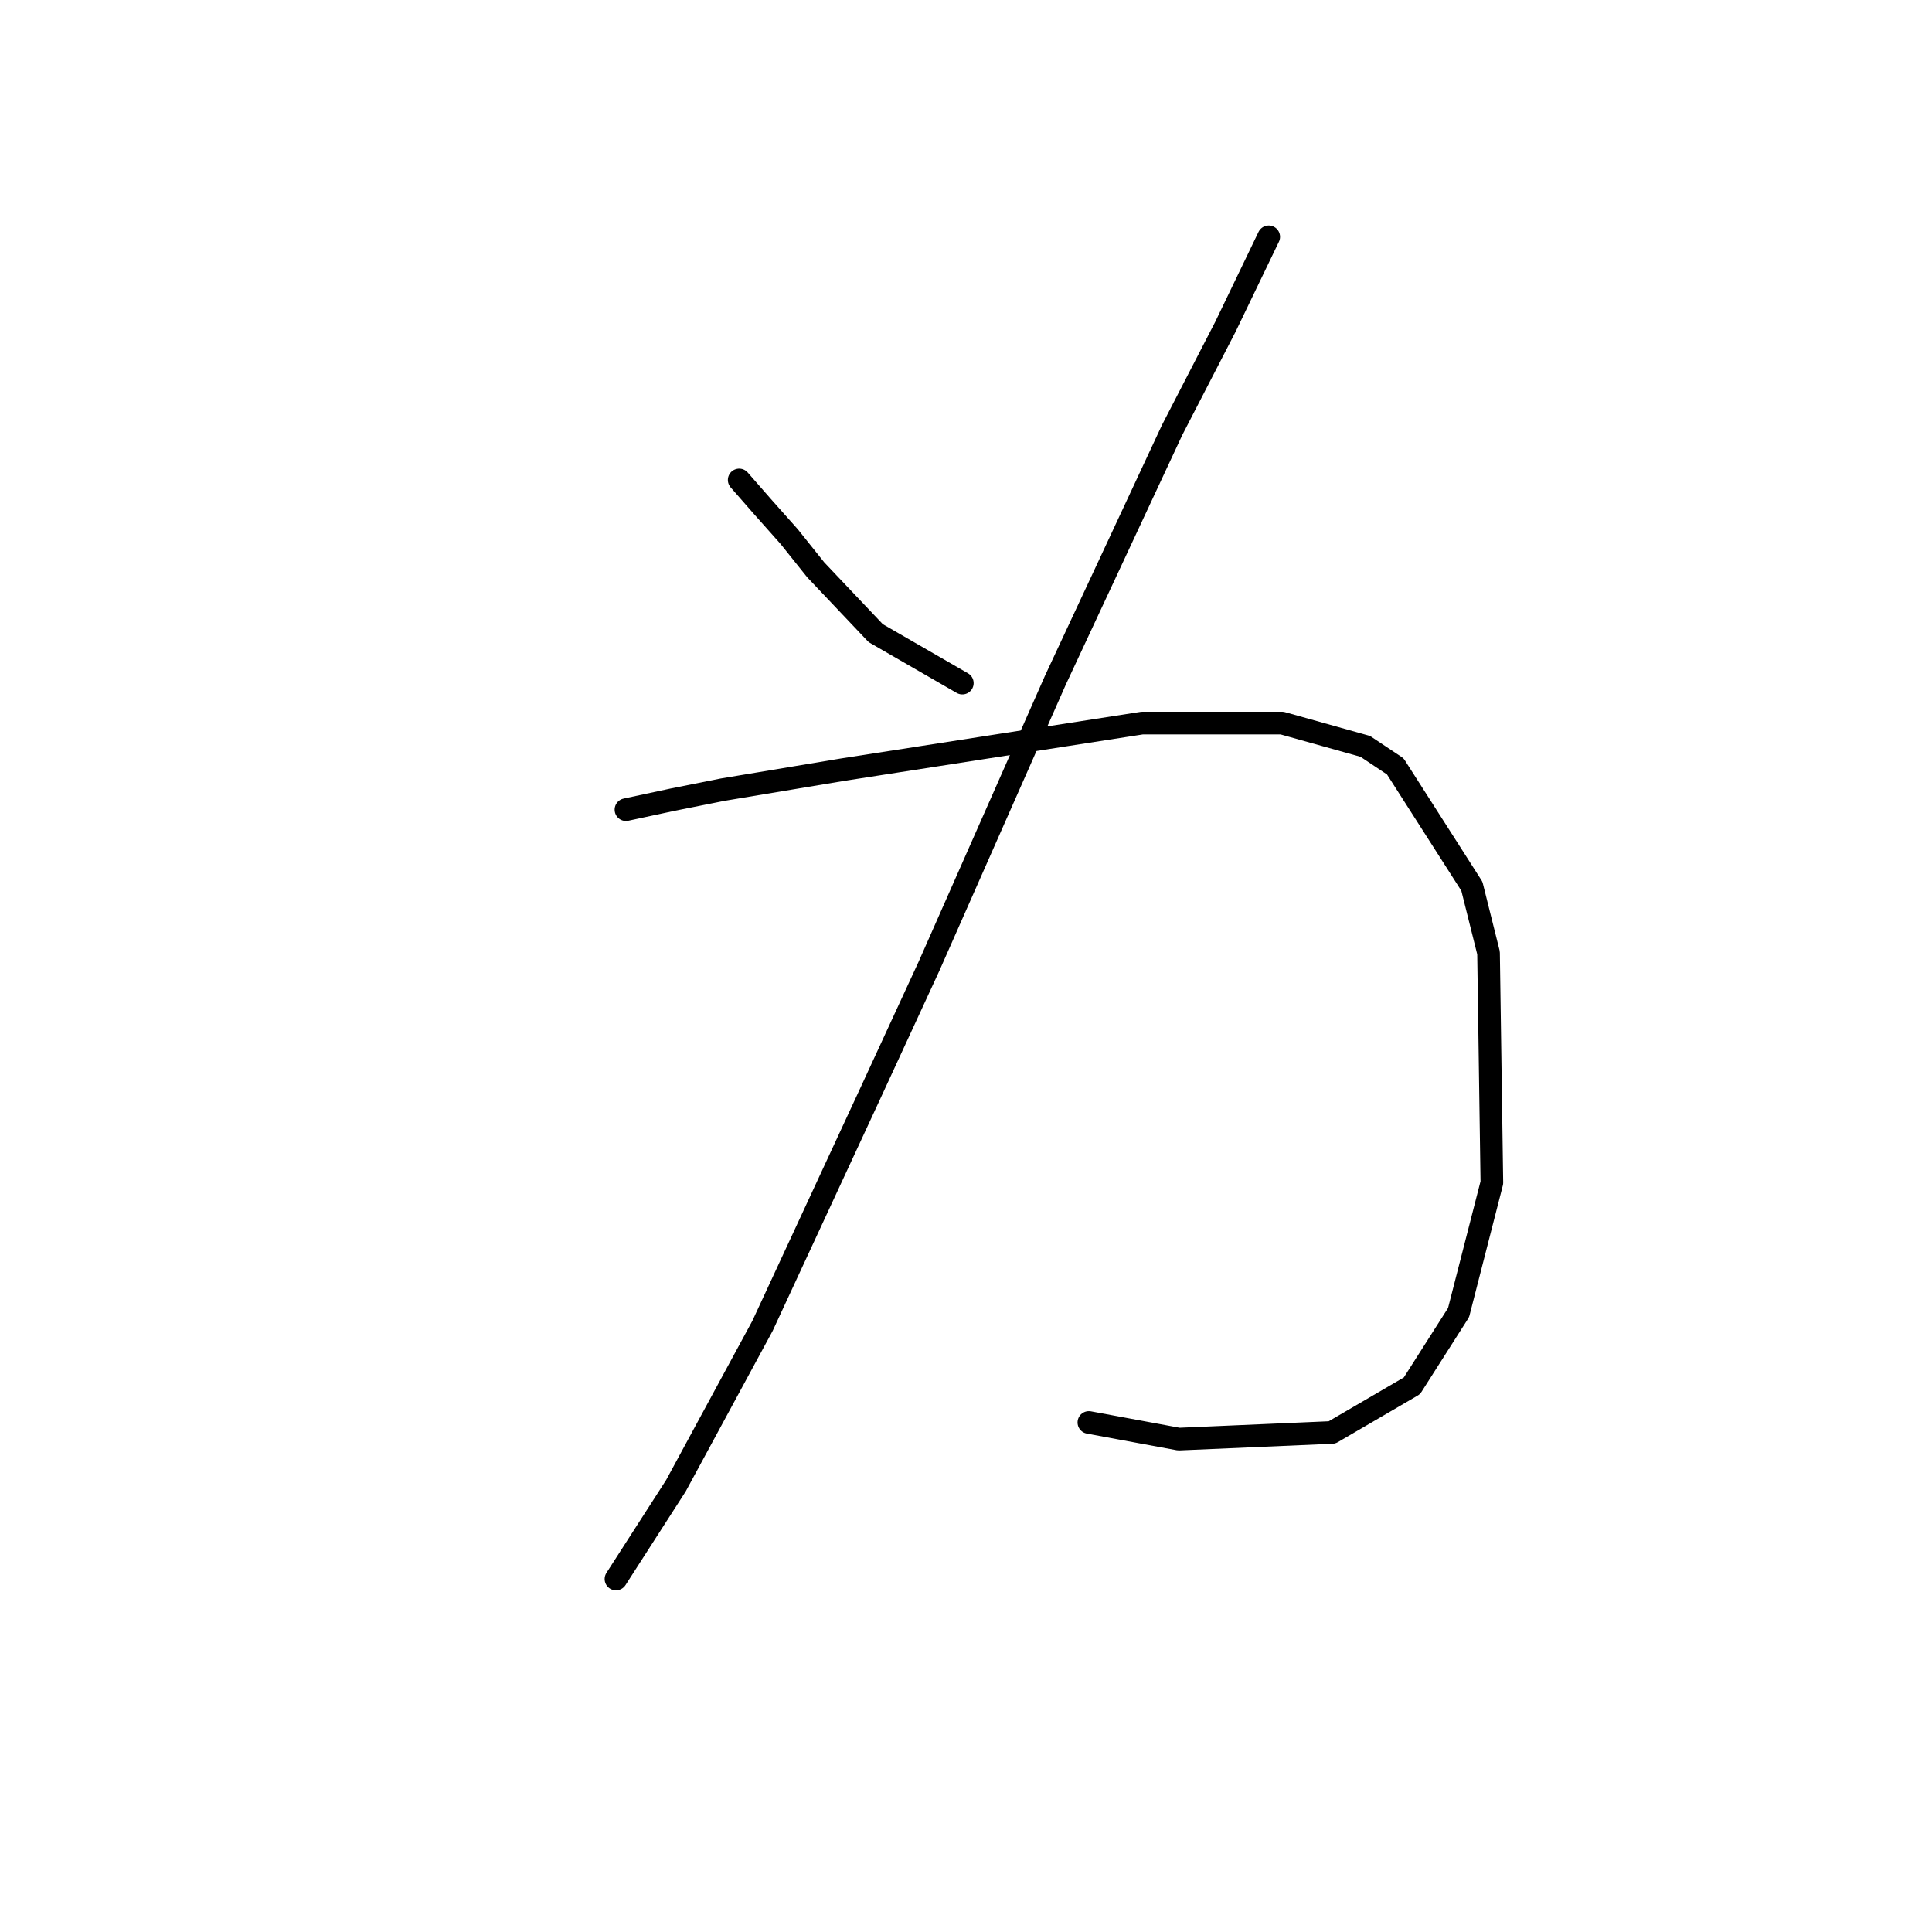 <?xml version="1.0" standalone="no"?>
    <svg width="256" height="256" xmlns="http://www.w3.org/2000/svg" version="1.1">
    <polyline stroke="black" stroke-width="3" stroke-linecap="round" fill="transparent" stroke-linejoin="round" points="97.946 63.596 101.035 67.126 104.566 71.098 108.096 75.511 116.039 83.896 127.513 90.515 127.513 90.515 " />
        <polyline stroke="black" stroke-width="3" stroke-linecap="round" fill="transparent" stroke-linejoin="round" points="168.113 31.381 162.376 43.296 155.315 56.977 139.869 90.074 123.1 128.026 115.157 145.236 101.035 175.686 89.561 196.868 81.618 209.225 81.618 209.225 " />
        <polyline stroke="black" stroke-width="3" stroke-linecap="round" fill="transparent" stroke-linejoin="round" points="82.942 107.285 89.12 105.961 95.74 104.637 111.626 101.989 151.343 95.811 169.878 95.811 180.91 98.9 184.882 101.548 195.032 117.435 197.238 126.261 197.68 156.71 193.267 173.921 187.088 183.629 176.497 189.808 156.198 190.69 144.282 188.484 144.282 188.484 " />
        </svg>